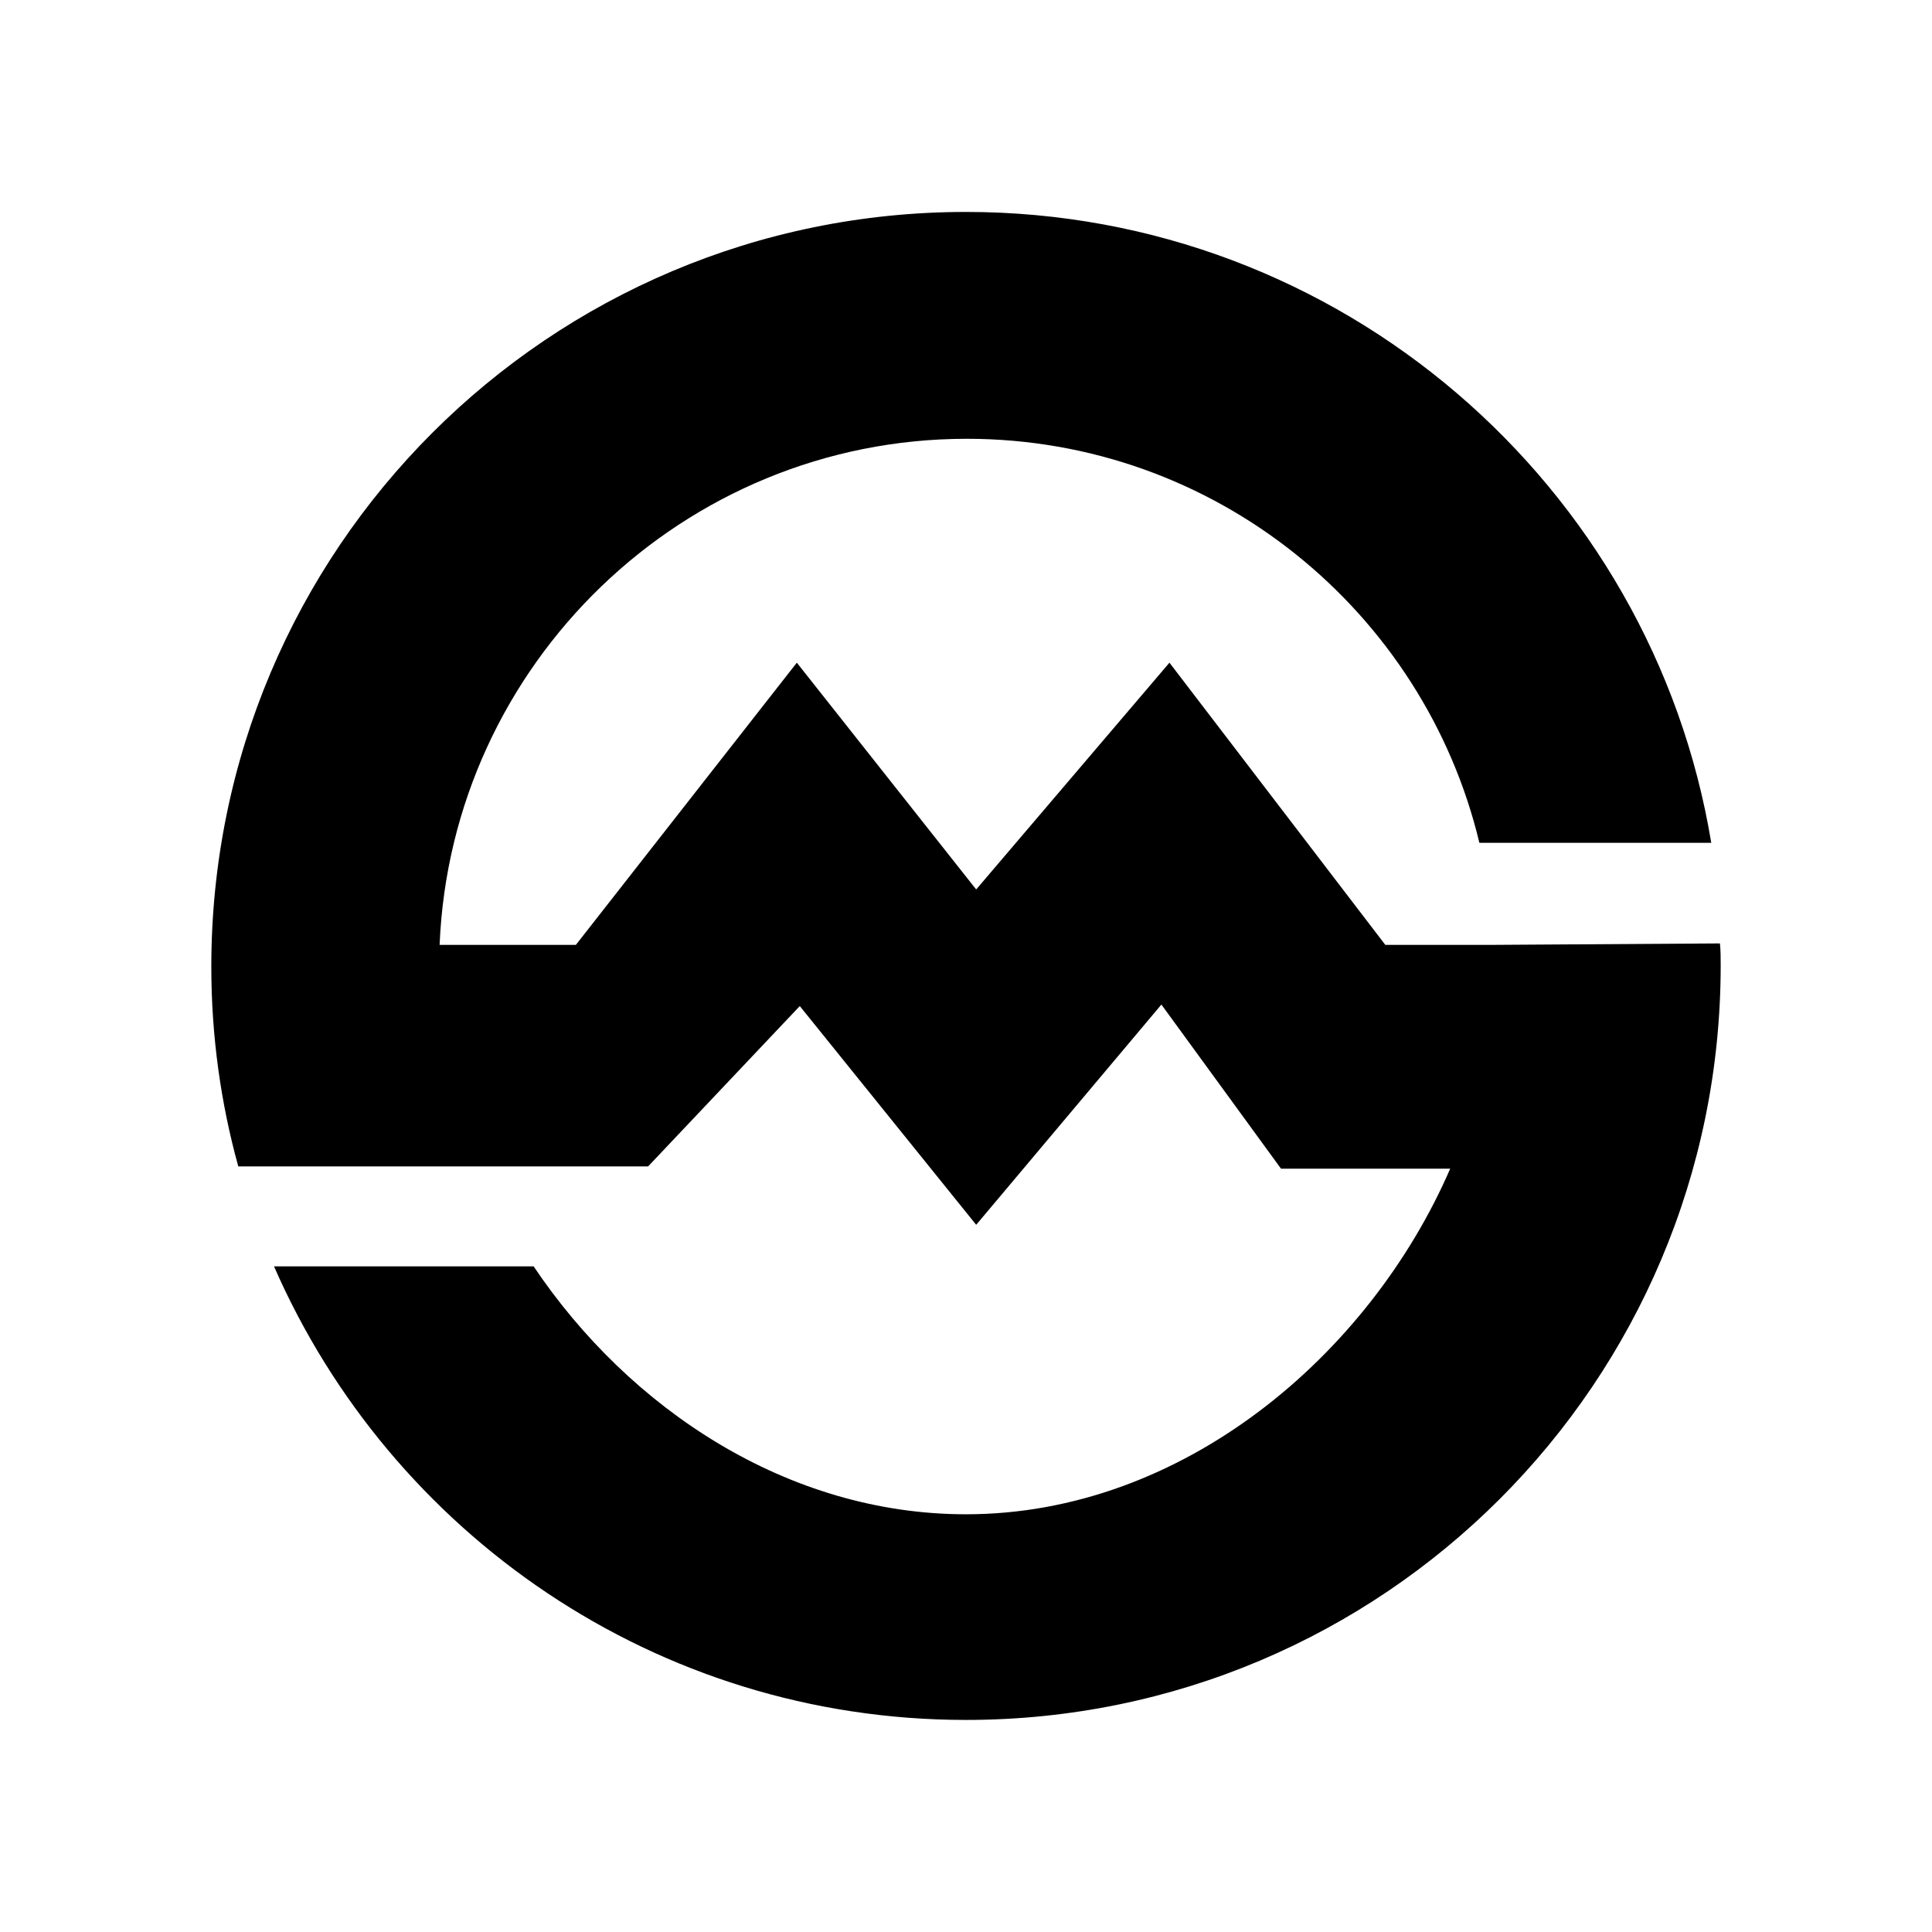 <svg xmlns="http://www.w3.org/2000/svg" width="100%" height="100%" viewBox="0 0 30.72 30.72"><path d="M23.743 15.024h-1.716l-3.432-4.487-3.073 3.606L12.67 10.537l-3.513 4.487H6.99c0.185-4.464 3.872-8.047 8.383-8.047 3.953 0 7.27 2.748 8.15 6.424h3.687C26.27 7.719 21.32 3.37 15.36 3.37c-6.632 0-12 5.369-12 12 0 1.102 0.15 2.169 0.429 3.177h6.516l2.412-2.55 2.805 3.478 2.945-3.502 1.902 2.61h2.69c-1.287 2.967-4.256 5.495-7.699 5.495-2.84 0-5.357-1.681-6.875-3.942H4.357C6.212 24.38 10.432 27.348 15.36 27.348c6.632 0 12-5.368 12-12 0-0.116 0-0.231-0.012-0.347l-3.605 0.023Z" /></svg>